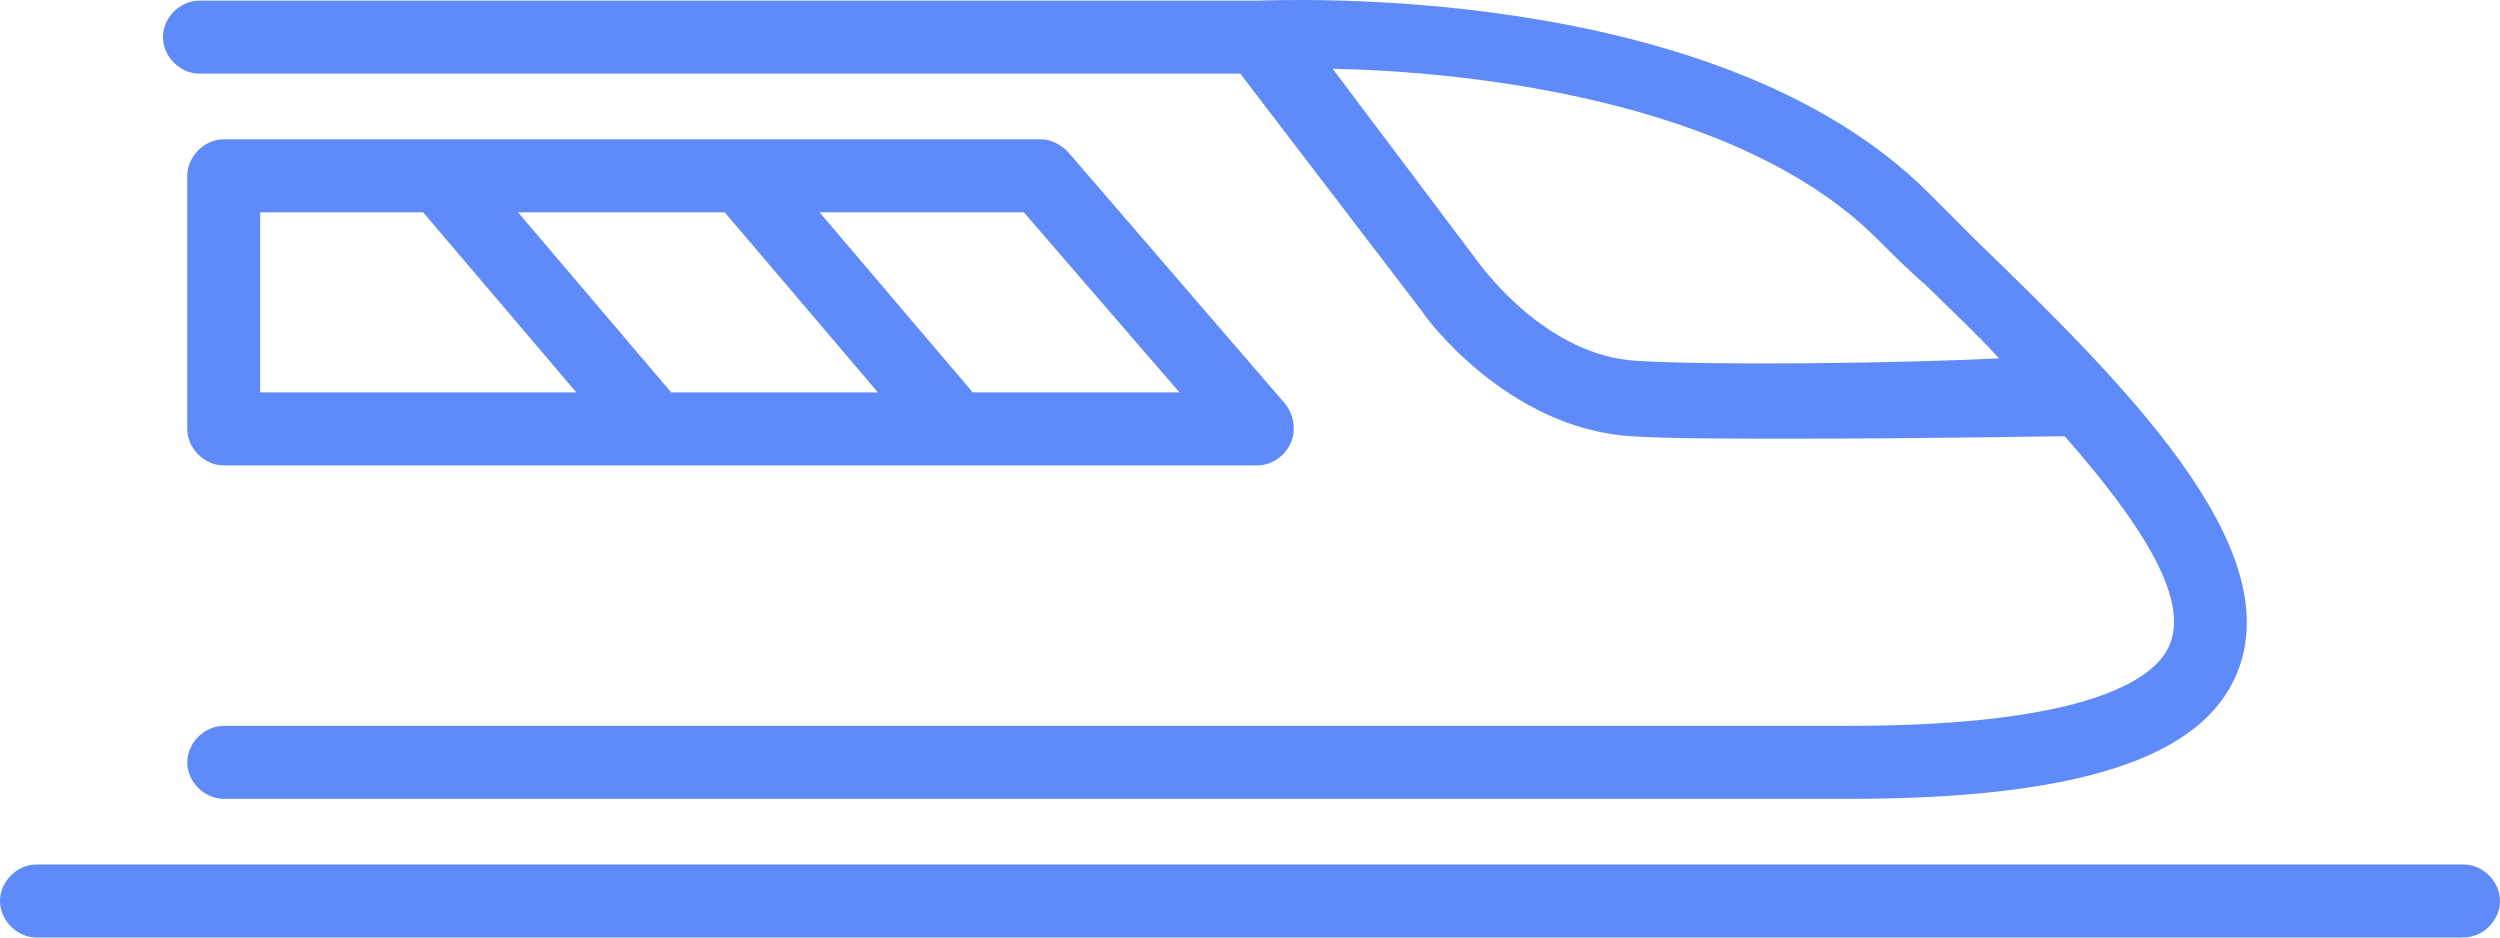 <svg width="64" height="24" viewBox="0 0 64 24" fill="none" xmlns="http://www.w3.org/2000/svg">
<path d="M50.553 6.122C50.117 5.685 49.743 5.312 49.37 4.938C43.891 -0.545 32.623 0.016 32.187 0.016H5.105C4.607 0.016 4.171 0.452 4.171 0.951C4.171 1.449 4.607 1.885 5.105 1.885H31.751L36.42 7.991C36.482 8.115 38.599 10.981 41.774 11.168C42.708 11.23 44.264 11.23 45.946 11.23C49.121 11.23 52.607 11.168 52.794 11.168H52.856C54.661 13.224 56.093 15.28 55.533 16.526C55.222 17.273 53.728 18.582 47.315 18.582H5.728C5.23 18.582 4.794 19.018 4.794 19.516C4.794 20.015 5.23 20.451 5.728 20.451H47.315C53.23 20.451 56.405 19.392 57.276 17.211C58.584 13.971 54.35 9.797 50.553 6.122ZM41.899 9.237C39.595 9.112 37.977 6.869 37.914 6.807L34.117 1.761C37.416 1.823 44.451 2.508 48.062 6.122C48.436 6.495 48.871 6.931 49.307 7.305C49.868 7.866 50.553 8.489 51.175 9.174C48.685 9.299 43.891 9.361 41.899 9.237Z" fill="#5F8BFA"/>
<path d="M63.066 22.131H0.934C0.436 22.131 0 22.567 0 23.065C0 23.564 0.436 24 0.934 24H63.066C63.564 24 64 23.564 64 23.065C64 22.567 63.564 22.131 63.066 22.131Z" fill="#5F8BFA"/>
<path d="M32.809 10.232L27.331 3.878C27.144 3.691 26.895 3.566 26.646 3.566H5.728C5.23 3.566 4.794 4.003 4.794 4.501V10.98C4.794 11.479 5.23 11.915 5.728 11.915H32.187C32.685 11.915 33.121 11.479 33.121 10.98C33.121 10.669 32.996 10.419 32.809 10.232ZM6.662 10.046V5.435H10.833L14.755 10.046H6.662ZM17.183 10.046L13.261 5.435H18.553L22.475 10.046H17.183ZM24.903 10.046L20.981 5.435H26.21L30.195 10.046H24.903Z" fill="#5F8BFA"/>
</svg>
